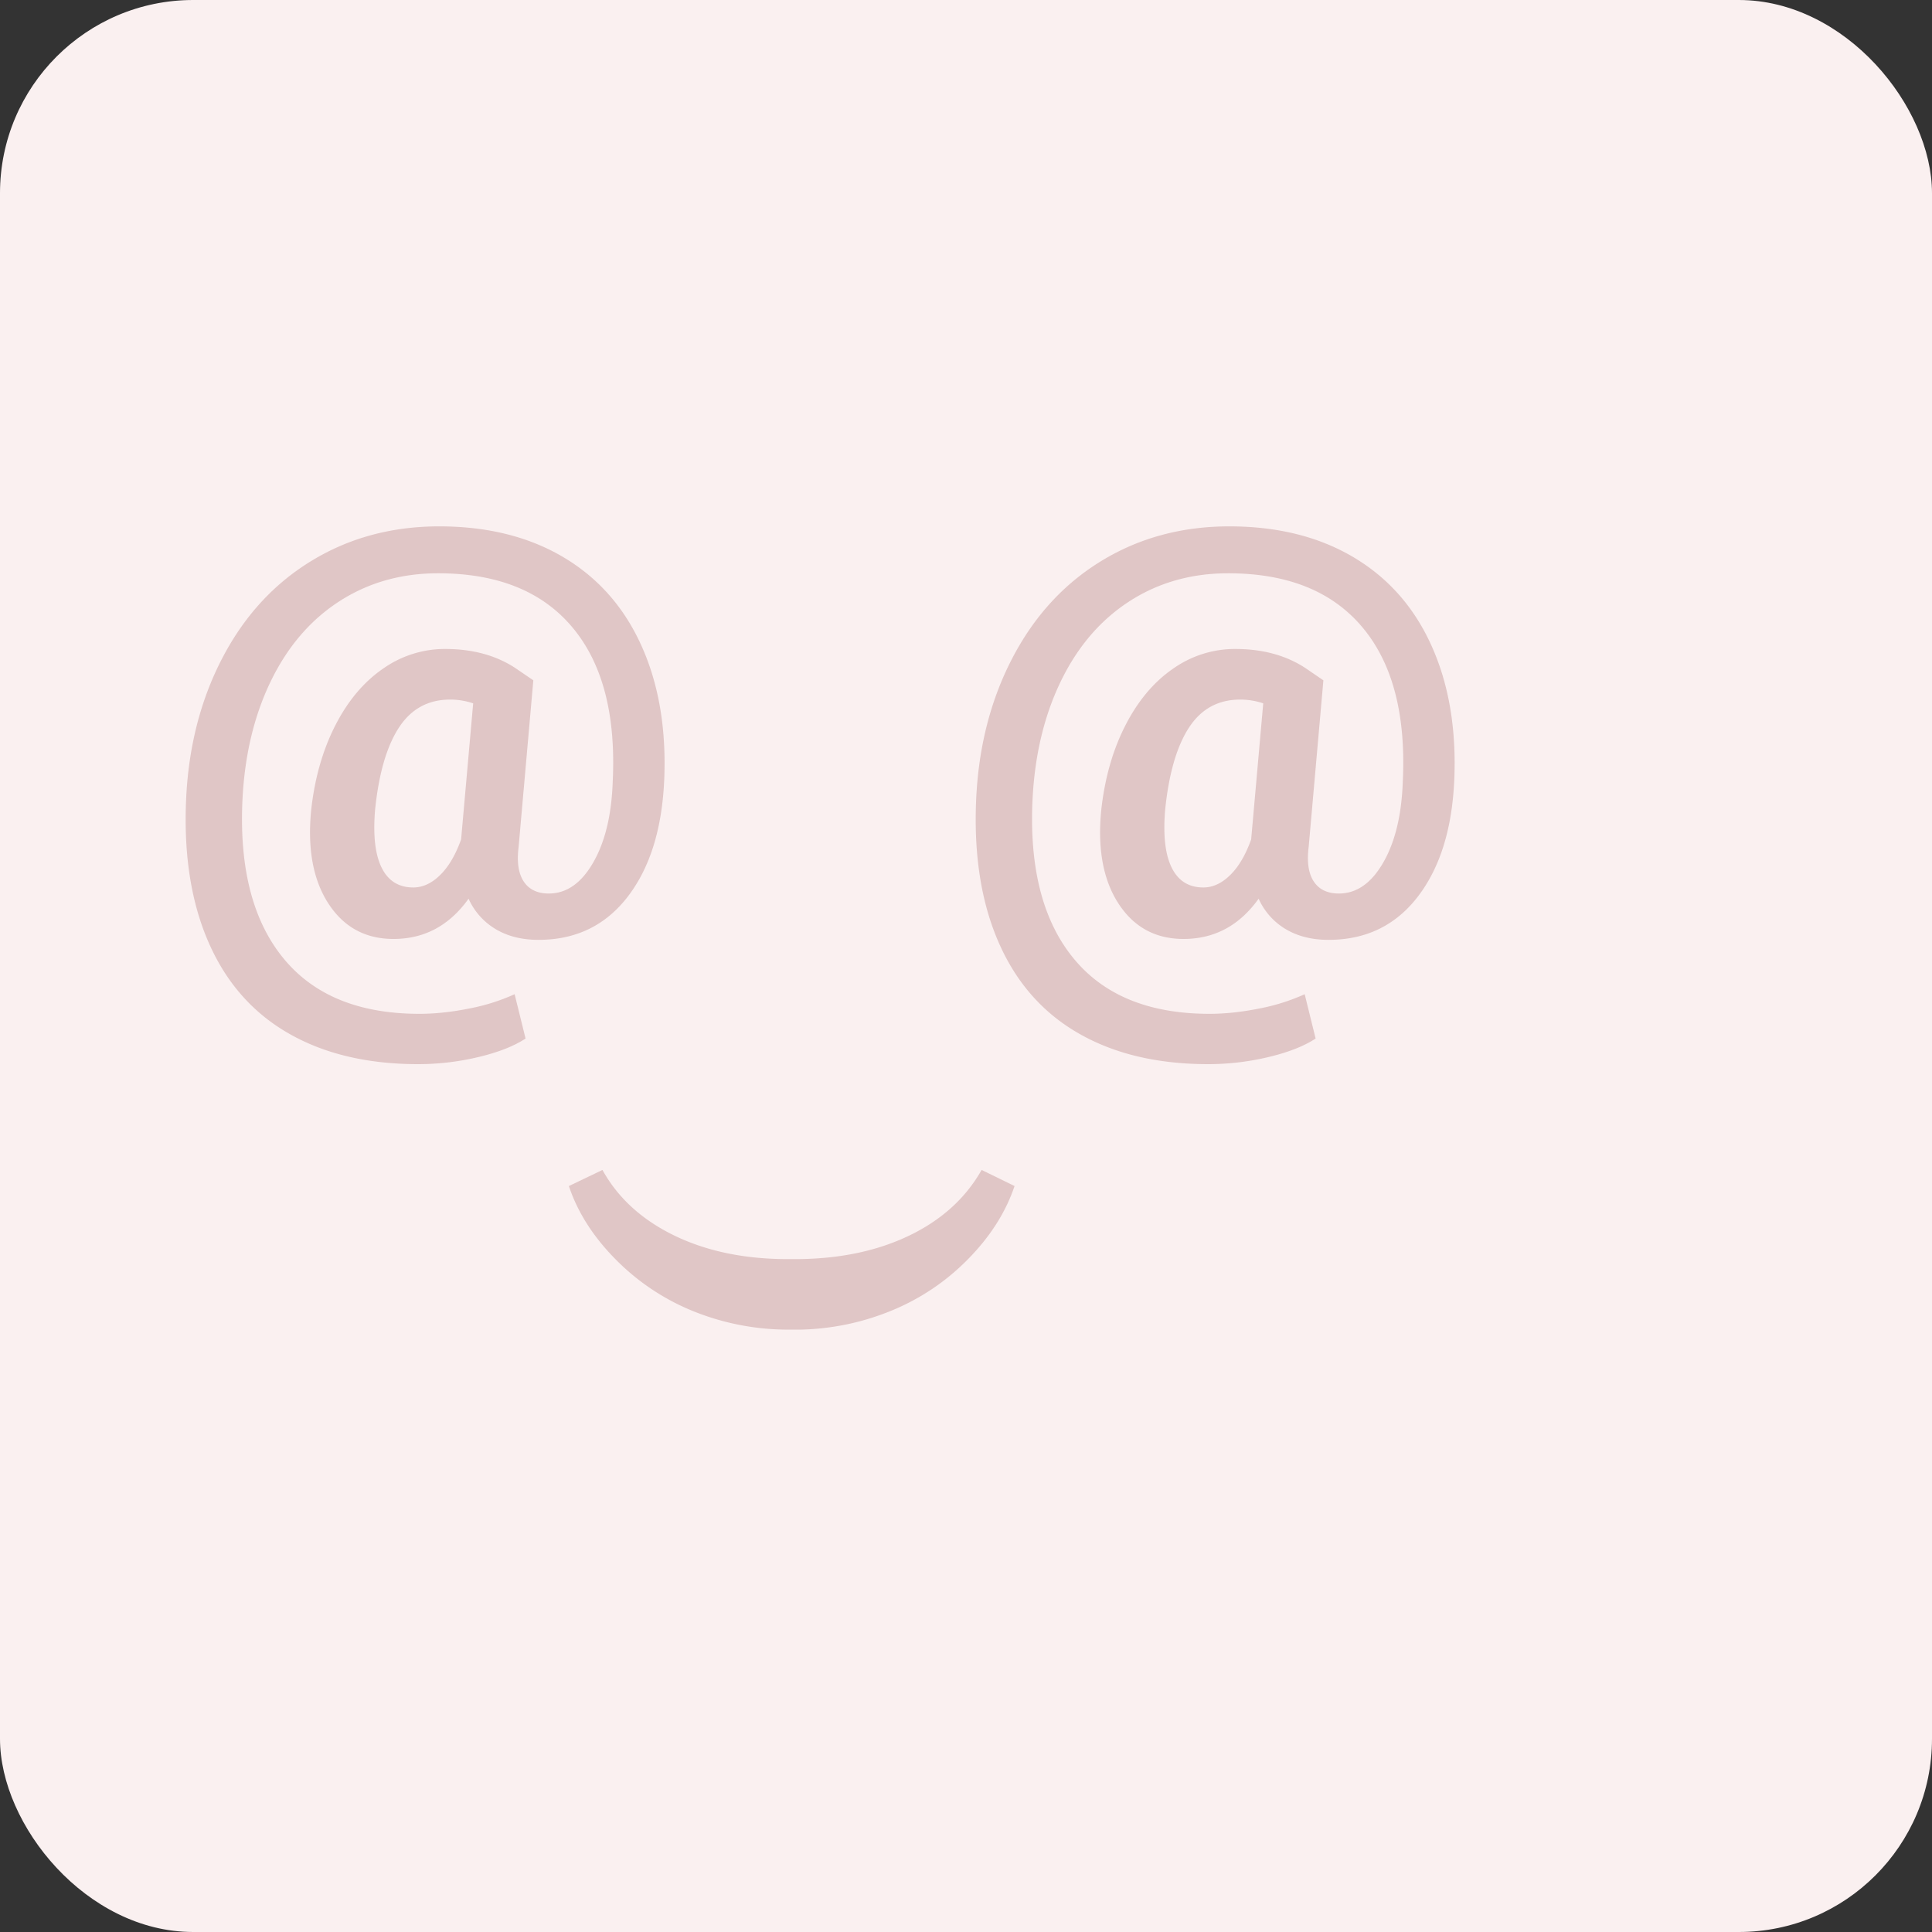 <svg width="60" height="60" viewBox="0 0 60 60" xmlns="http://www.w3.org/2000/svg">
    <rect x="0" y="0" width="60" height="60" fill="#333333" stroke="none"/>
    <g fill="none" fill-rule="evenodd">
        <rect fill="#FAF0F0" width="60" height="60" rx="6"/>
        <path d="M20.628 24.21c-.065 1.526-.442 2.736-1.13 3.633-.688.896-1.613 1.345-2.775 1.345-.512 0-.954-.11-1.326-.331a2.094 2.094 0 0 1-.845-.947c-.596.834-1.373 1.25-2.332 1.25-.87 0-1.543-.366-2.02-1.098-.476-.733-.655-1.701-.536-2.904.108-.983.356-1.857.746-2.623.39-.765.884-1.354 1.48-1.765a3.332 3.332 0 0 1 1.93-.616c.851 0 1.578.196 2.18.59l.563.384-.456 5.165c-.06.47-.008.83.156 1.08.164.25.425.376.782.376.548 0 1.007-.32 1.376-.96.37-.64.572-1.48.608-2.516.101-2.079-.317-3.677-1.256-4.794-.938-1.117-2.327-1.675-4.168-1.675-1.15 0-2.174.292-3.074.875-.9.584-1.608 1.414-2.127 2.489-.518 1.075-.81 2.307-.875 3.695-.096 2.109.327 3.74 1.269 4.892.94 1.153 2.35 1.73 4.226 1.73.495 0 1.013-.056 1.555-.166a6.227 6.227 0 0 0 1.403-.443l.34 1.377c-.364.238-.854.43-1.47.576a8.062 8.062 0 0 1-1.864.219c-1.572 0-2.913-.317-4.02-.952-1.109-.634-1.935-1.57-2.48-2.806-.545-1.236-.782-2.712-.71-4.427.07-1.644.446-3.119 1.125-4.423.68-1.305 1.604-2.313 2.775-3.025 1.17-.712 2.491-1.068 3.963-1.068 1.495 0 2.782.32 3.86.96 1.078.641 1.885 1.557 2.421 2.749.536 1.19.772 2.576.706 4.155zm-8.98.948c-.065.786.003 1.383.206 1.791.202.408.53.612.982.612.292 0 .57-.128.831-.384.263-.256.48-.625.653-1.108l.375-4.226a2.246 2.246 0 0 0-.715-.117c-.685 0-1.216.292-1.595.876-.378.584-.624 1.436-.737 2.556zm33.516-.947c-.065 1.525-.442 2.735-1.13 3.632-.688.896-1.613 1.345-2.775 1.345-.512 0-.954-.11-1.327-.331a2.094 2.094 0 0 1-.844-.947c-.596.834-1.373 1.25-2.332 1.25-.87 0-1.543-.366-2.02-1.098-.476-.733-.655-1.701-.536-2.904.108-.983.356-1.857.746-2.623.39-.765.884-1.354 1.48-1.765a3.332 3.332 0 0 1 1.93-.616c.851 0 1.578.196 2.18.59l.563.384-.456 5.165c-.06.47-.008.83.156 1.08.164.25.425.376.782.376.548 0 1.007-.32 1.376-.96.37-.64.572-1.48.608-2.516.101-2.079-.317-3.677-1.256-4.794-.938-1.117-2.327-1.675-4.168-1.675-1.15 0-2.174.292-3.074.875-.9.584-1.608 1.414-2.127 2.489-.518 1.075-.81 2.307-.875 3.695-.096 2.109.327 3.74 1.269 4.892.94 1.153 2.35 1.73 4.226 1.73.495 0 1.013-.056 1.555-.166a6.227 6.227 0 0 0 1.403-.443l.34 1.377c-.364.238-.854.43-1.47.576a8.062 8.062 0 0 1-1.864.219c-1.572 0-2.913-.317-4.02-.952-1.109-.634-1.935-1.57-2.48-2.806-.545-1.236-.782-2.712-.71-4.427.07-1.644.446-3.119 1.125-4.423.68-1.305 1.604-2.313 2.775-3.025 1.17-.712 2.491-1.068 3.963-1.068 1.495 0 2.782.32 3.86.96 1.078.641 1.885 1.557 2.421 2.749.536 1.19.772 2.576.706 4.155zm-8.98.947c-.065.786.003 1.383.206 1.791.202.408.53.612.982.612.292 0 .57-.128.831-.384.263-.256.48-.625.653-1.108l.375-4.226a2.246 2.246 0 0 0-.715-.117c-.685 0-1.217.292-1.595.876-.378.584-.624 1.436-.737 2.556zM24.51 41.293a7.876 7.876 0 0 1-2.913-.546 7.143 7.143 0 0 1-2.45-1.608c-.71-.709-1.203-1.477-1.48-2.305l1.043-.5c.481.869 1.225 1.548 2.232 2.037 1.007.488 2.183.732 3.529.732h.207c1.35 0 2.53-.24 3.542-.723 1.011-.483 1.766-1.165 2.265-2.047l1.023.5c-.272.81-.752 1.566-1.44 2.266a7.08 7.08 0 0 1-2.383 1.604c-.9.37-1.84.566-2.82.59h-.354z" fill="#E0C6C6"/>
    </g>
</svg>